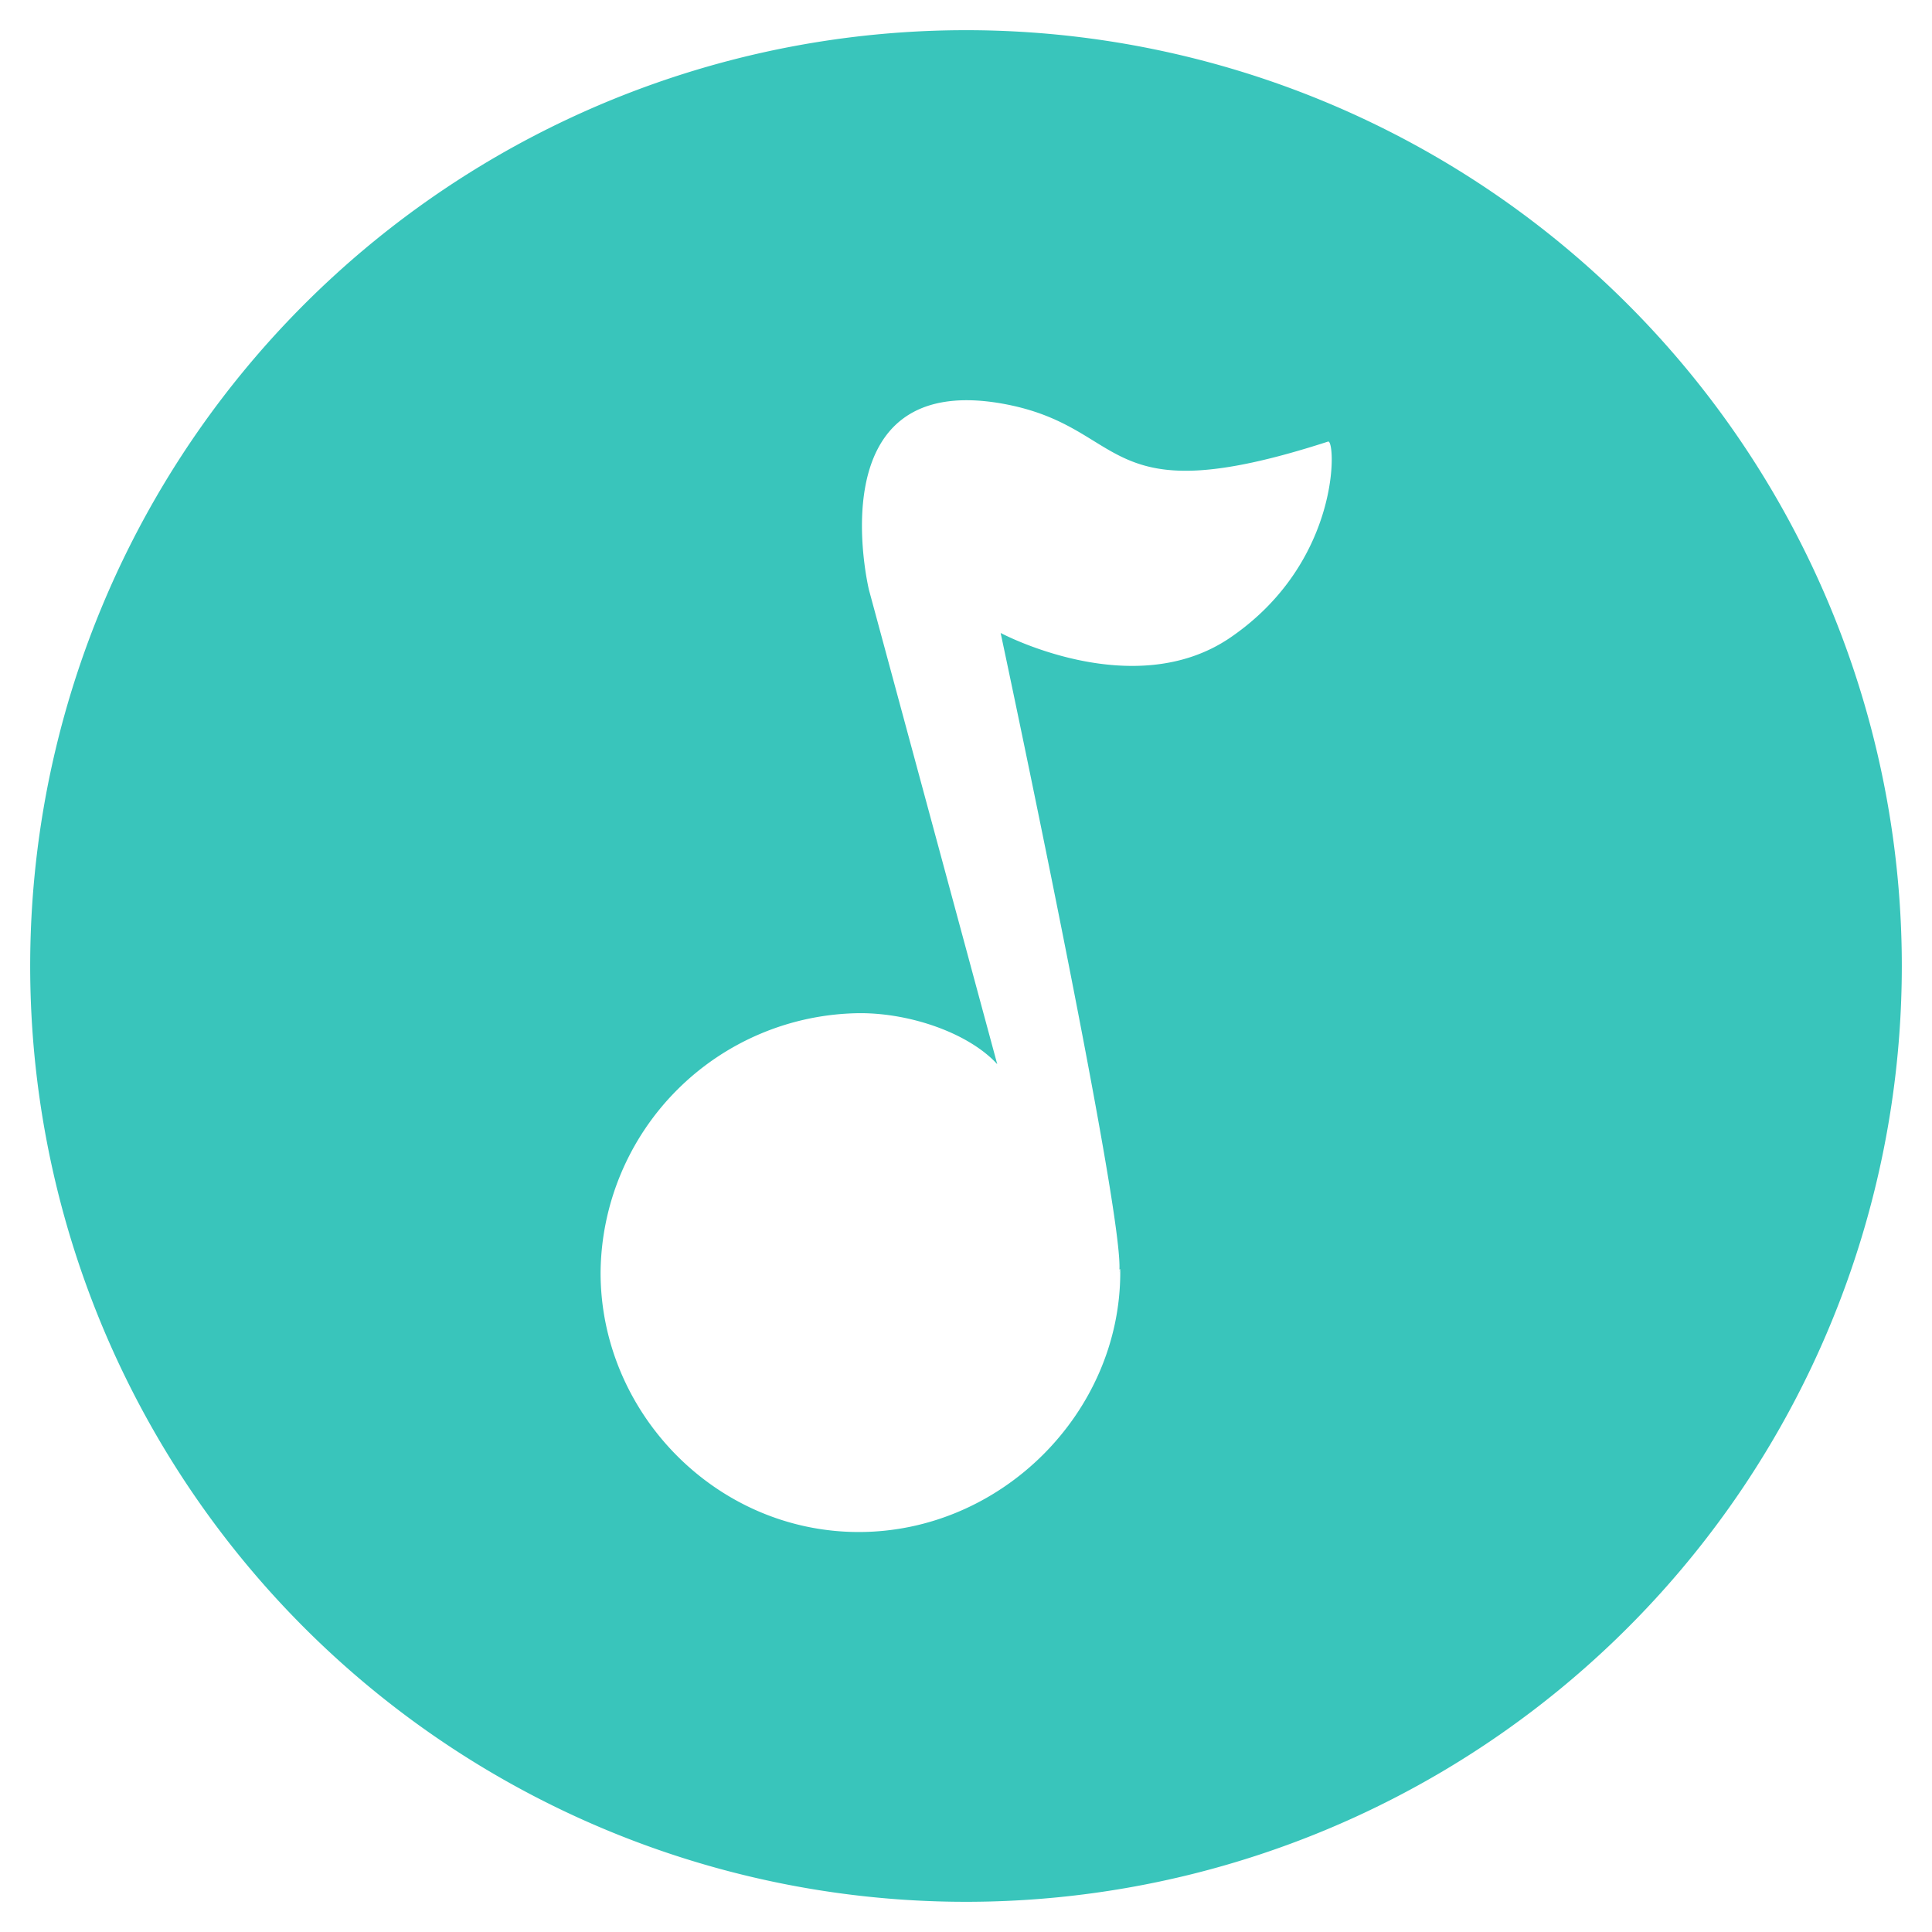 <svg id="图层_1" data-name="图层 1" xmlns="http://www.w3.org/2000/svg" viewBox="0 0 256 256"><defs><style>.cls-1{fill:#39c5bb;}</style></defs><title>(audio)</title><path class="cls-1" d="M128,4A124,124,0,1,0,252,128,124,124,0,0,0,128,4Zm35,80.5c-12.86,8.76-30.41-.63-30.41-.63s16.77,78.63,15.7,84.73c0-.22.15-.92.15,0,0,18.55-15.73,34.4-34.65,34.4s-34.21-15.8-34.21-34.36A34.67,34.67,0,0,1,114,134.25c6.73,0,14.39,2.67,18.14,6.76l-17-62.85s-7-28.91,17.49-24.71c17.28,3,12.64,15,43.35,5.06C177,58.2,177.79,74.41,163,84.5Z"/></svg>